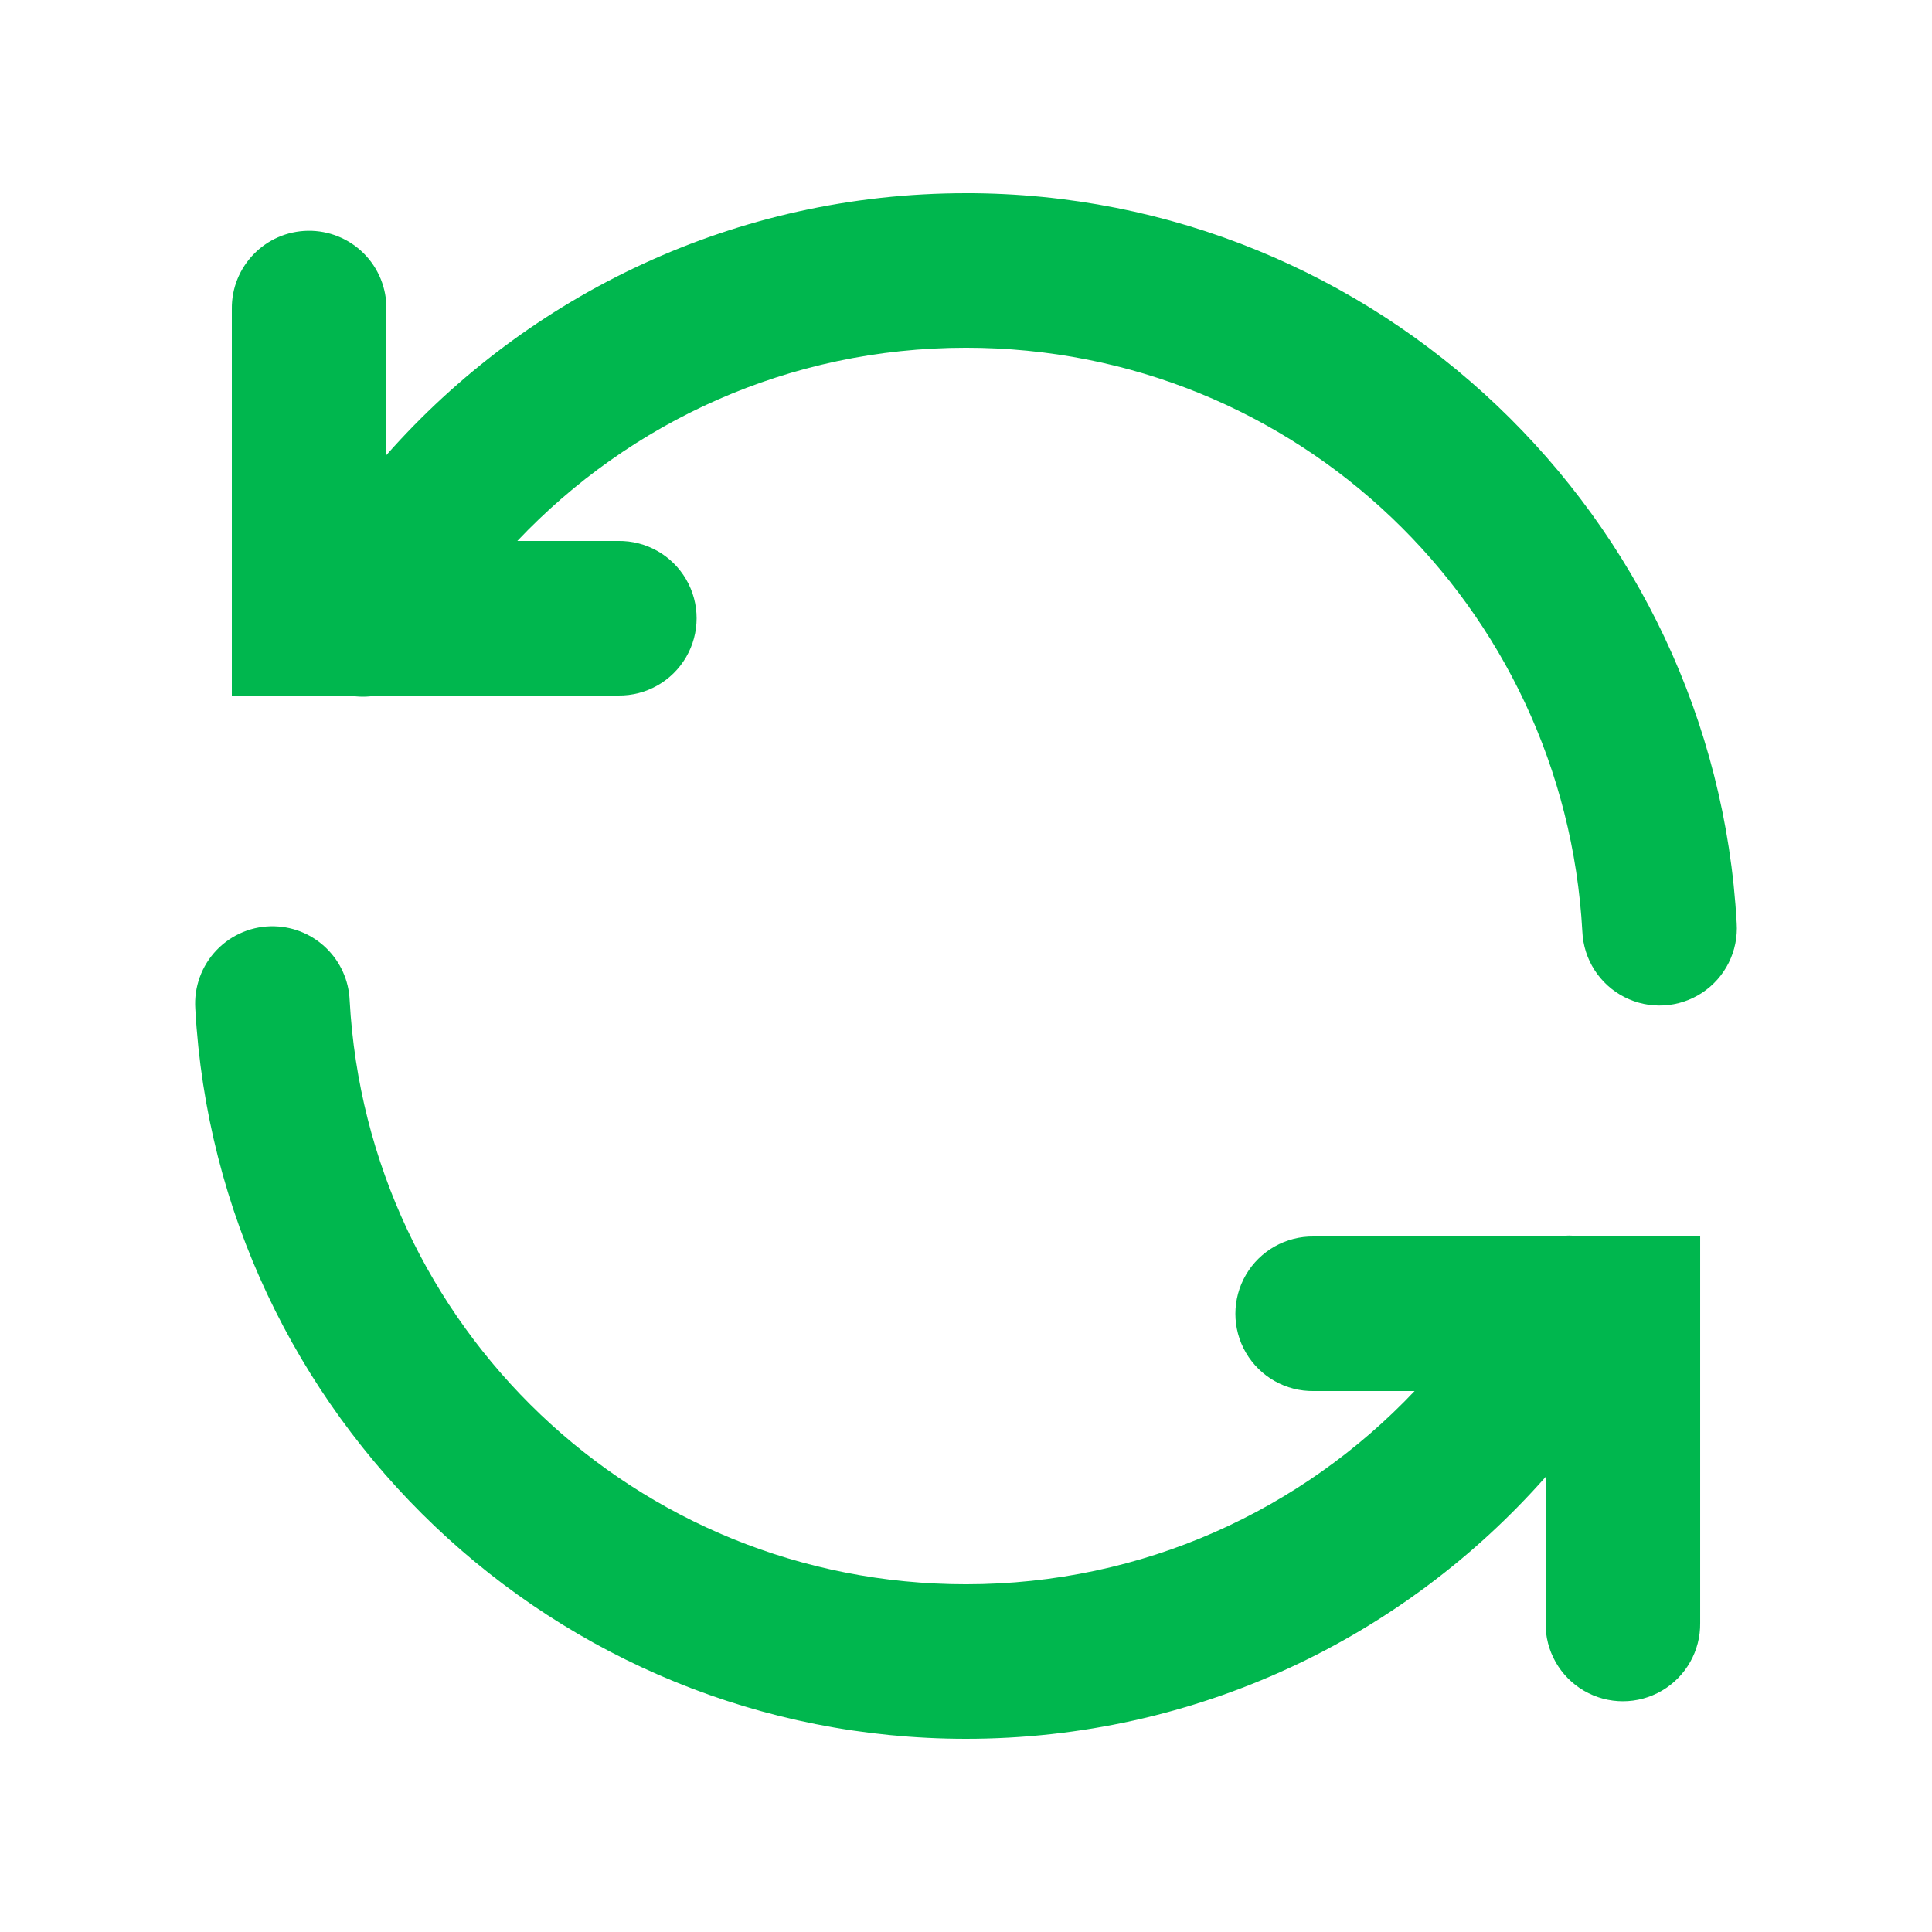 <svg xmlns="http://www.w3.org/2000/svg" x="0px" y="0px"
width="20" height="20"
viewBox="0 0 172 172"
style=" fill:#000000;"><g fill="none" fill-rule="nonzero" stroke="none" stroke-width="1" stroke-linecap="butt" stroke-linejoin="miter" stroke-miterlimit="10" stroke-dasharray="" stroke-dashoffset="0" font-family="none" font-weight="none" font-size="none" text-anchor="none" style="mix-blend-mode: normal"><path d="M0,172v-172h172v172z" fill="none"></path><g fill="#00b74e"><path d="M86,17.2c-20.516,0 -38.982,9.02 -51.6,23.314v-12.994c0.025,-1.858 -0.702,-3.648 -2.017,-4.962c-1.315,-1.314 -3.105,-2.039 -4.964,-2.012c-3.797,0.056 -6.831,3.177 -6.779,6.974v34.4h10.481c0.787,0.138 1.592,0.138 2.378,0h21.54c2.481,0.035 4.789,-1.268 6.04,-3.412c1.251,-2.143 1.251,-4.794 0,-6.937c-1.251,-2.143 -3.559,-3.447 -6.04,-3.412h-8.983c10.019,-10.582 24.169,-17.2 39.943,-17.2c29.443,0 53.276,22.961 54.872,51.976c0.106,2.475 1.535,4.702 3.741,5.83c2.206,1.128 4.848,0.983 6.917,-0.379c2.069,-1.362 3.246,-3.732 3.082,-6.204c-1.989,-36.159 -31.979,-64.984 -68.612,-64.984zM24.456,82.466c-1.942,-0.058 -3.817,0.708 -5.163,2.108c-1.346,1.4 -2.038,3.304 -1.905,5.242c1.989,36.159 31.979,64.984 68.612,64.984c20.513,0 38.982,-9.019 51.6,-23.314v12.994c-0.035,2.481 1.268,4.789 3.412,6.04c2.143,1.251 4.794,1.251 6.937,0c2.143,-1.251 3.447,-3.559 3.412,-6.04v-34.4h-10.622c-0.699,-0.108 -1.411,-0.108 -2.11,0h-21.668c-2.481,-0.035 -4.789,1.268 -6.04,3.412c-1.251,2.143 -1.251,4.794 0,6.937c1.251,2.143 3.559,3.447 6.04,3.412h8.976c-10.018,10.58 -24.165,17.2 -39.936,17.2c-29.443,0 -53.276,-22.961 -54.872,-51.976c-0.147,-3.61 -3.061,-6.491 -6.672,-6.598z"></path></g></g></svg>